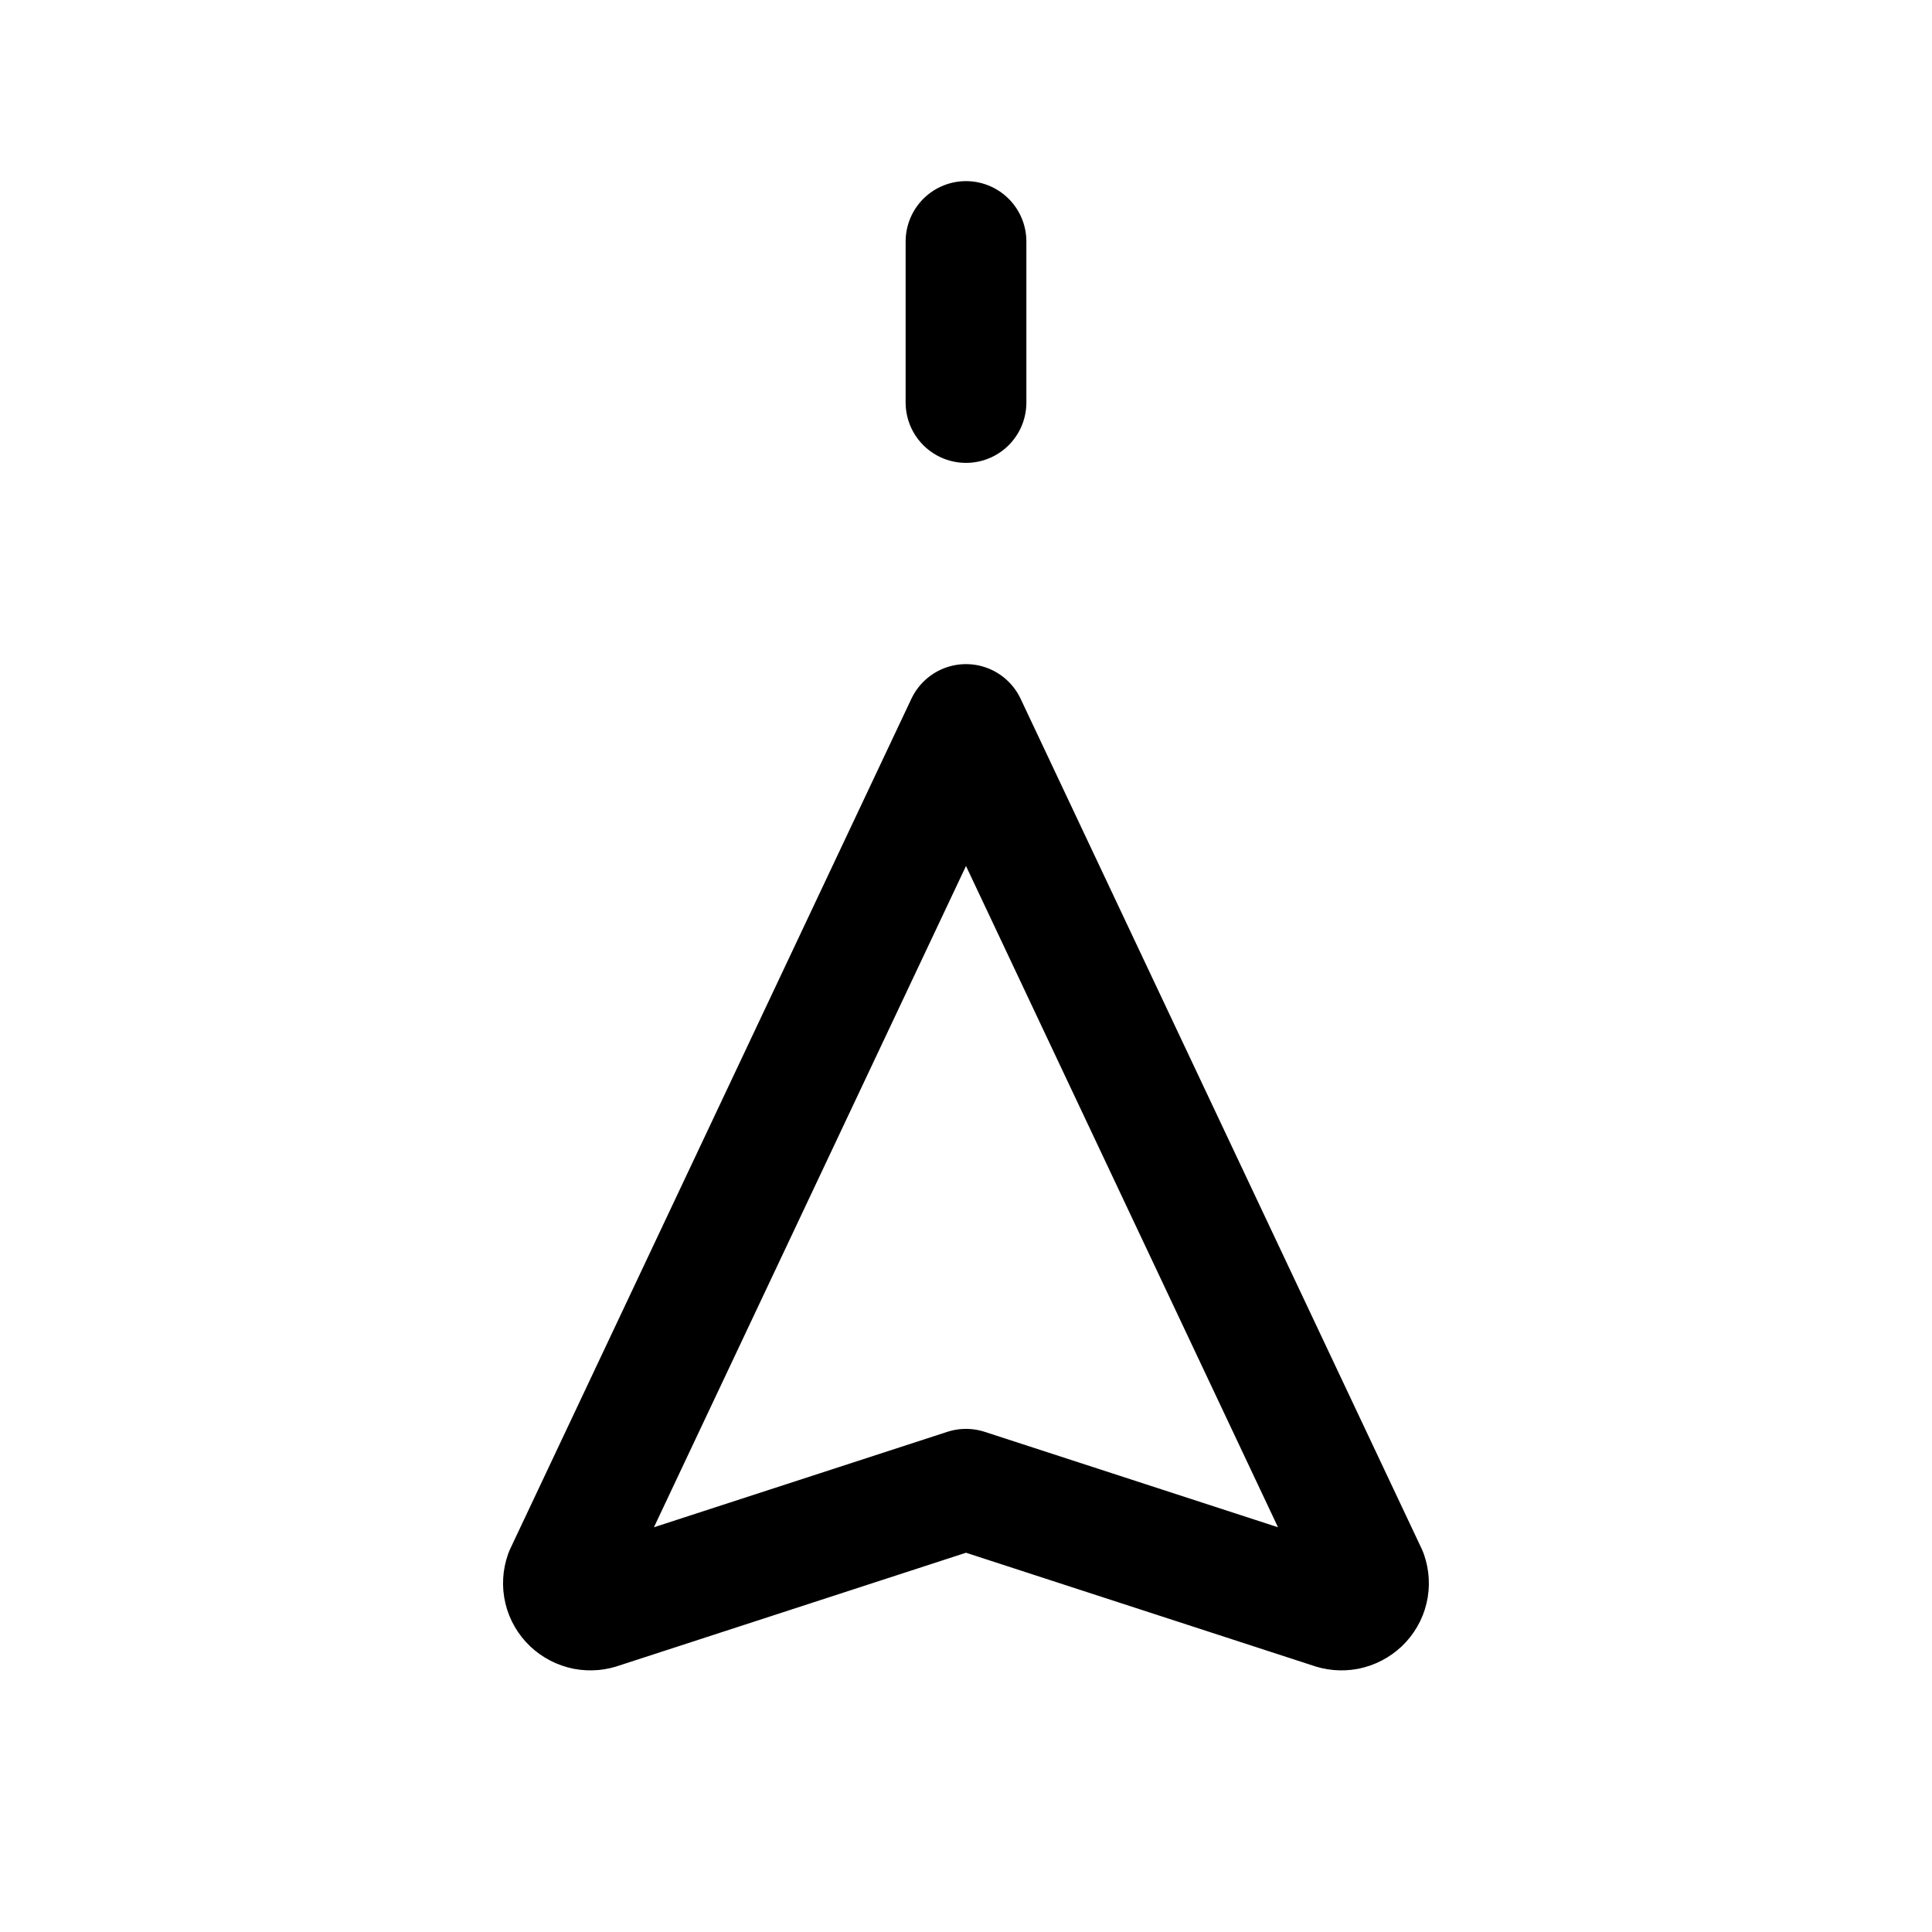 <svg width="24" height="24" viewBox="0 0 24 24" fill="none" xmlns="http://www.w3.org/2000/svg">
<path d="M12 3V5M16.54 19.977C16.6 20 16.666 20.006 16.729 19.994C16.792 19.981 16.85 19.951 16.897 19.907C16.943 19.863 16.976 19.807 16.991 19.744C17.006 19.682 17.002 19.617 16.981 19.557L12 9L7.018 19.557C6.997 19.617 6.993 19.682 7.008 19.744C7.023 19.807 7.056 19.863 7.102 19.907C7.149 19.951 7.207 19.981 7.27 19.994C7.334 20.006 7.399 20 7.459 19.977L12 18.5L16.54 19.977Z" stroke="currentColor" stroke-width="1.5" stroke-linecap="round" stroke-linejoin="round"/>
</svg>
